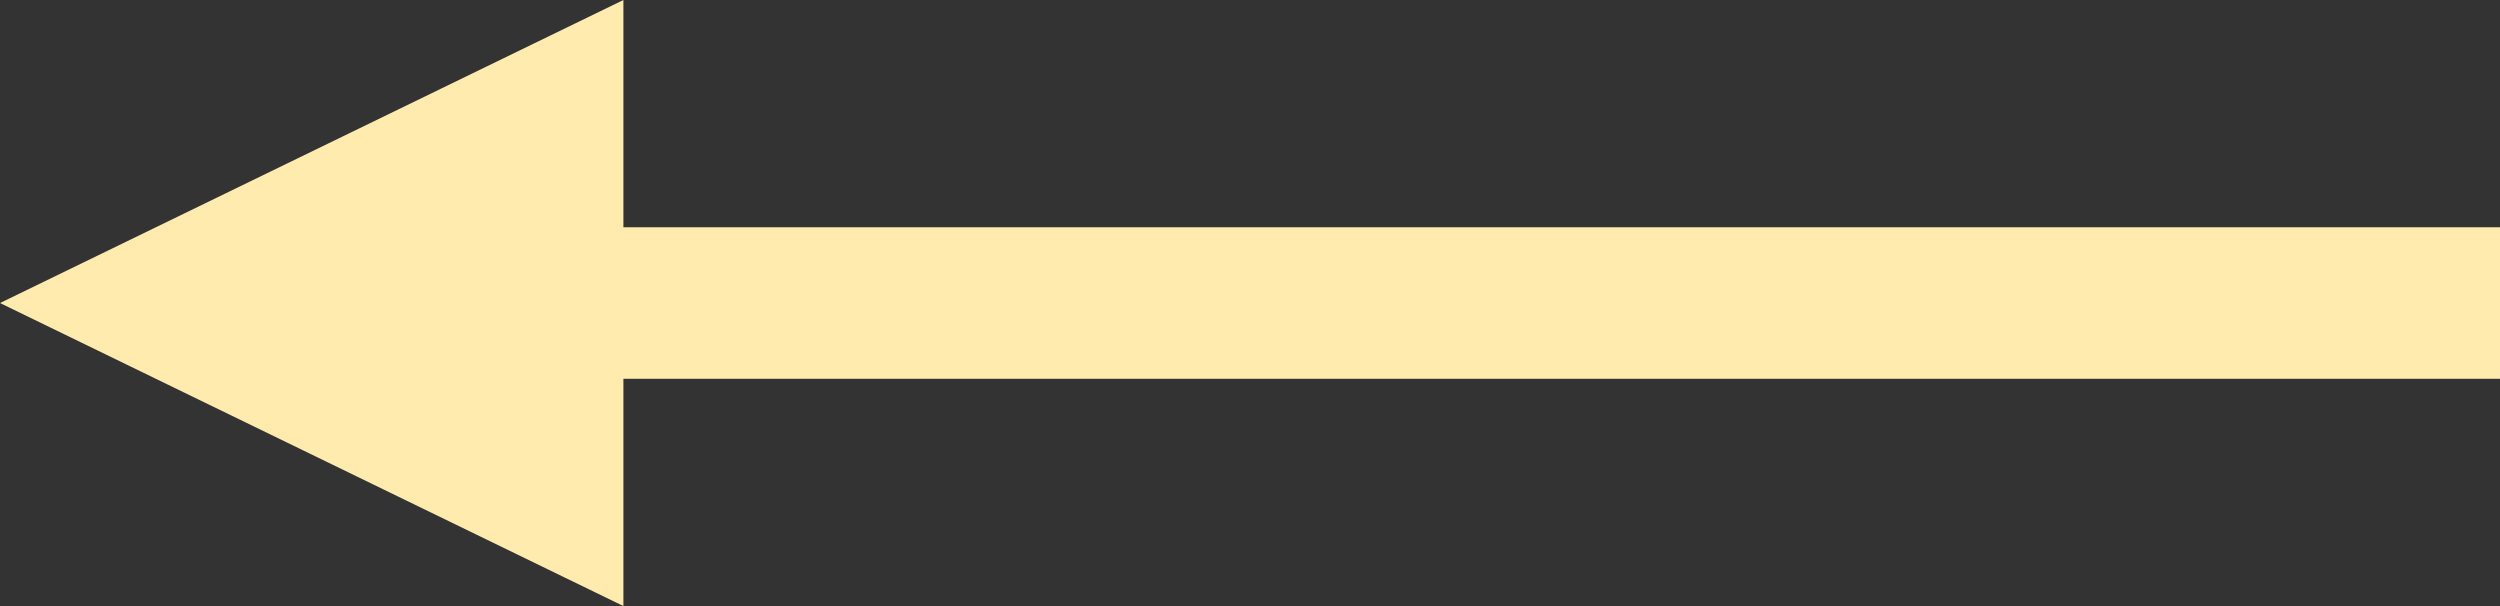 <svg width="33" height="8" viewBox="0 0 33 8" fill="none" xmlns="http://www.w3.org/2000/svg">
<rect x="0" y="0" width="33" height="8" fill="#333333" stroke="none"/>
<g clip-path="url(#clip0_1_2)">
<path d="M8.229 3H33V5H8.229V8L0 4L8.229 0V3Z" fill="#FFEBAD"/>
</g>
<defs>
<clipPath id="clip0_1_2">
<rect width="33" height="8" fill="white" transform="matrix(-1 0 0 1 33 0)"/>
</clipPath>
</defs>
</svg>
